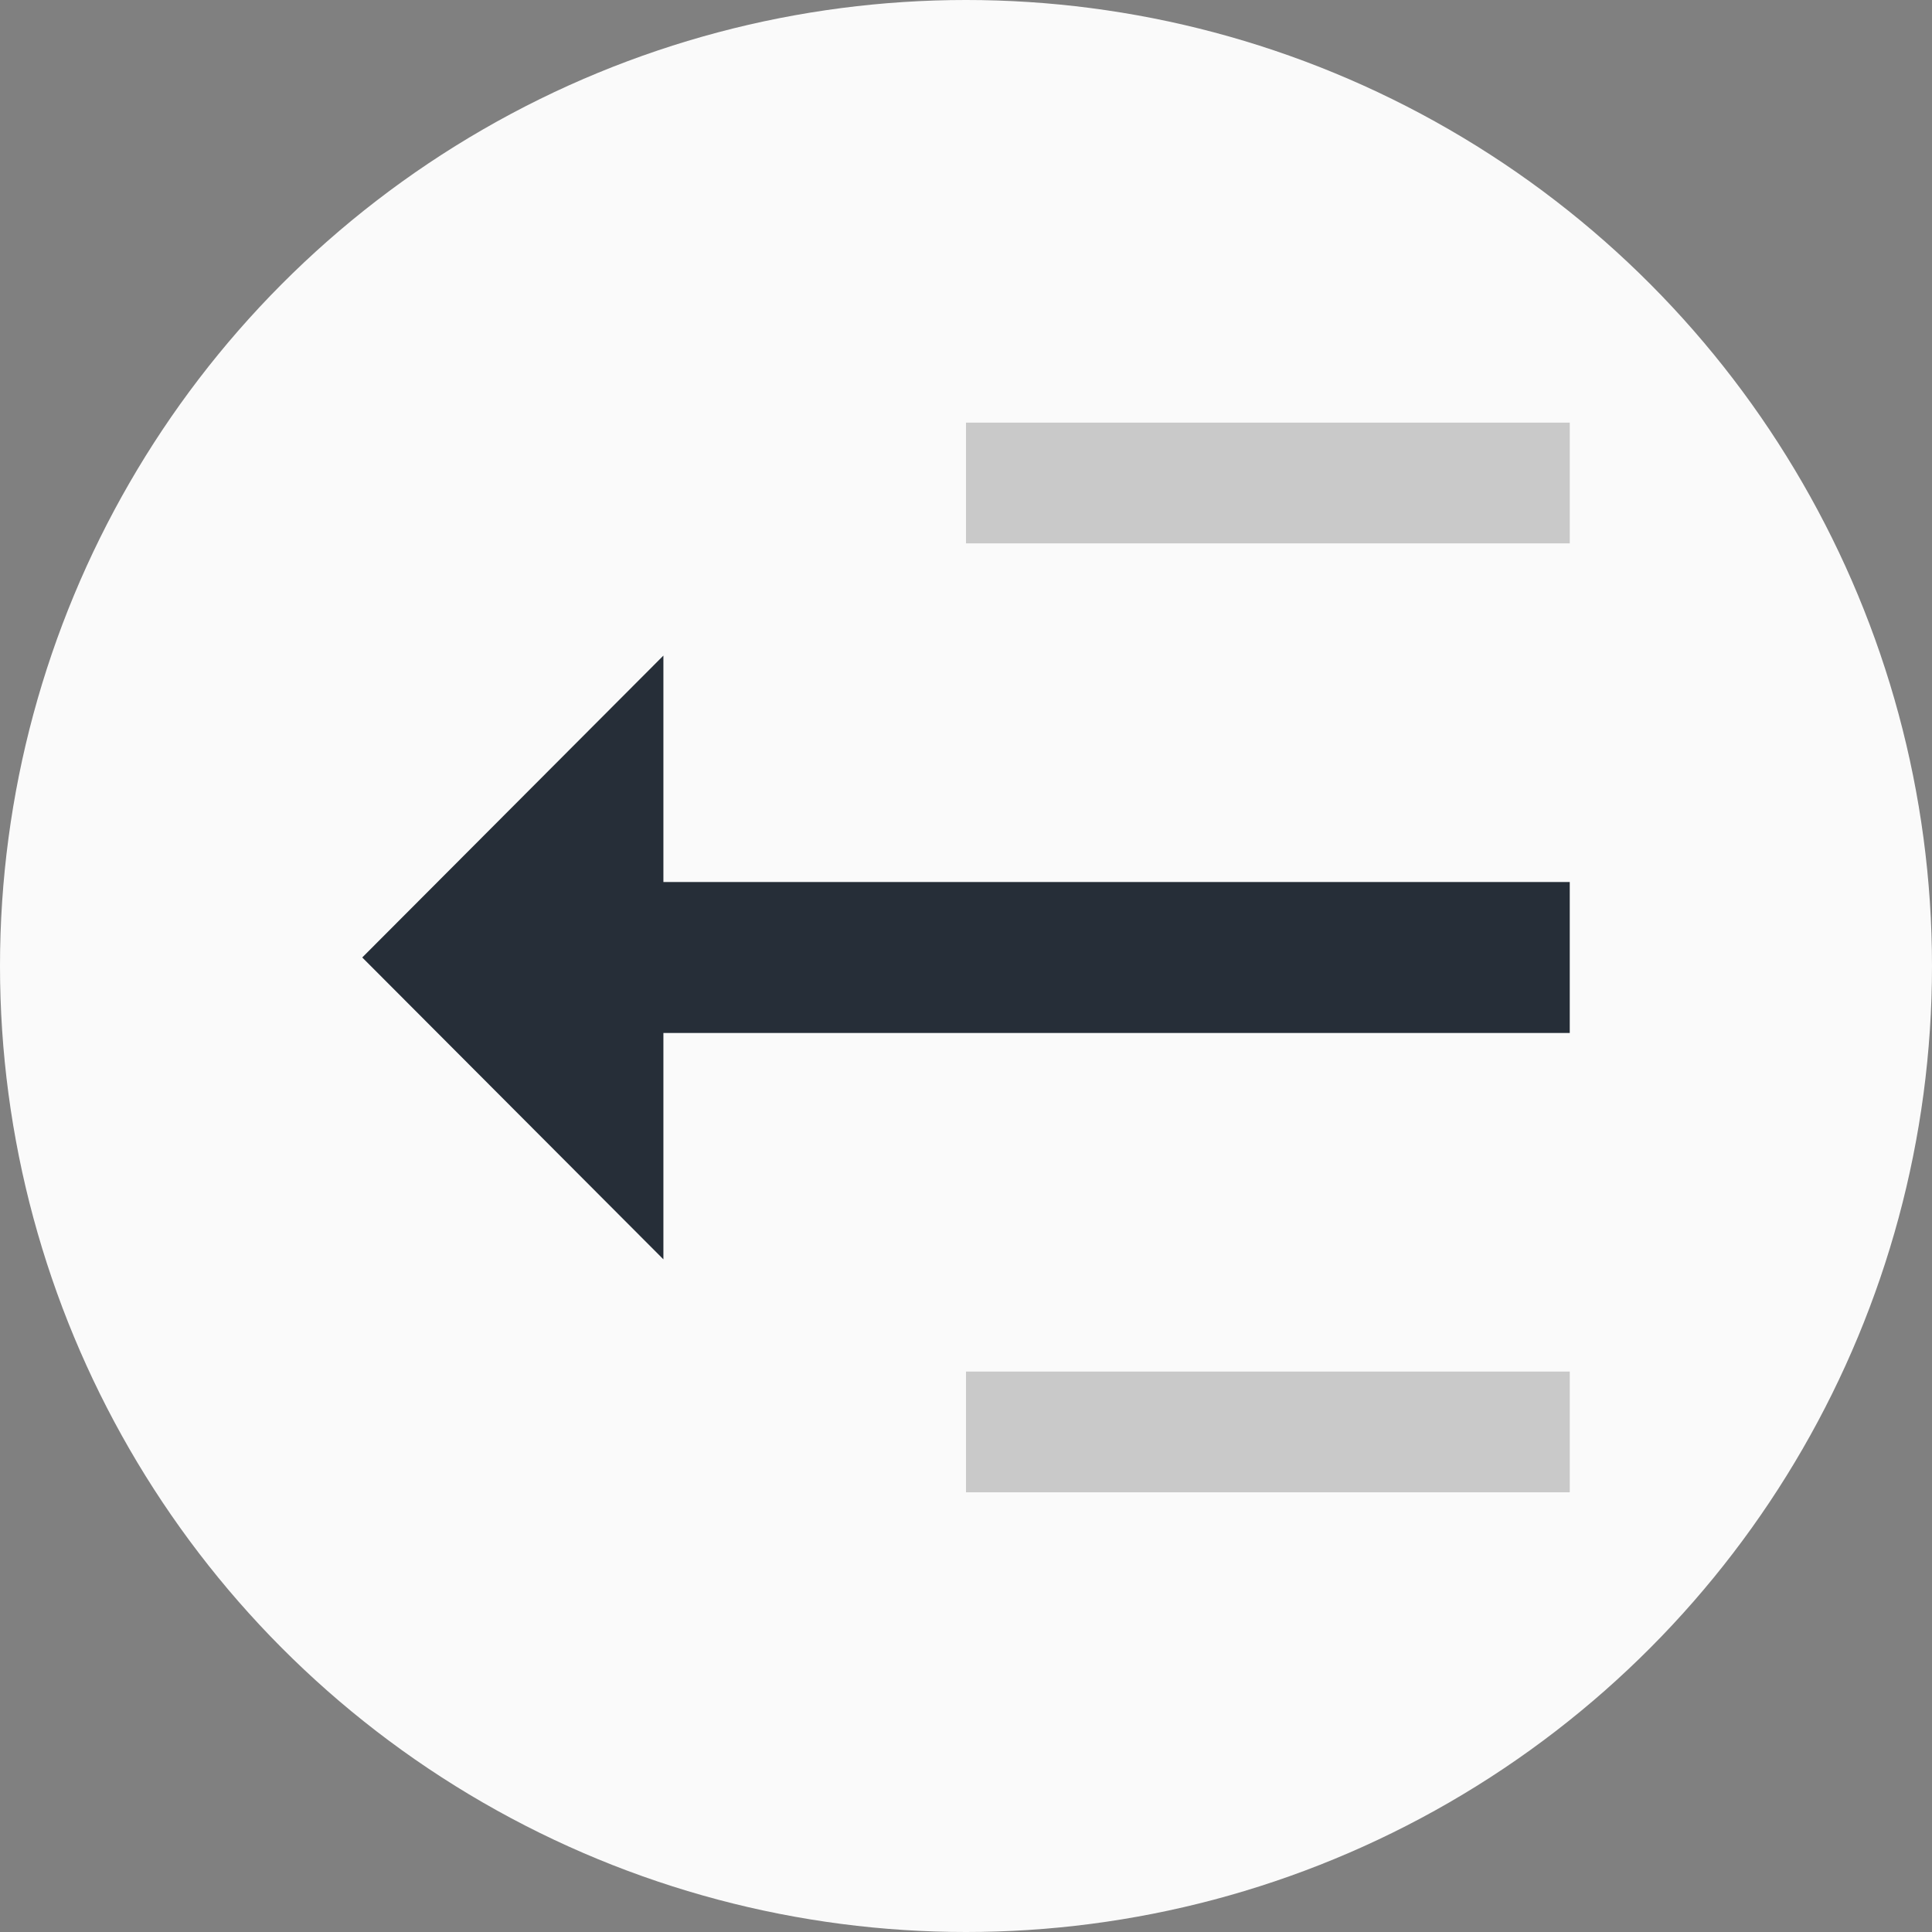 <svg width="24" height="24" viewBox="0 0 24 24" fill="none" xmlns="http://www.w3.org/2000/svg">
<rect x="0" y="0" width="24" height="24" fill="#808080" stroke="none"/>
<circle cx="12" cy="12" r="12" fill="#FAFAFA"/>
<path d="M8.241 10.957H19.5V12.832H8.241V15.644L4.5 11.894L8.241 8.144V10.957Z" fill="#262E38"/>
<rect x="12" y="5.25" width="7.5" height="1.5" fill="#C9C9C9"/>
<rect x="12" y="17.038" width="7.5" height="1.5" fill="#C9C9C9"/>
</svg>
